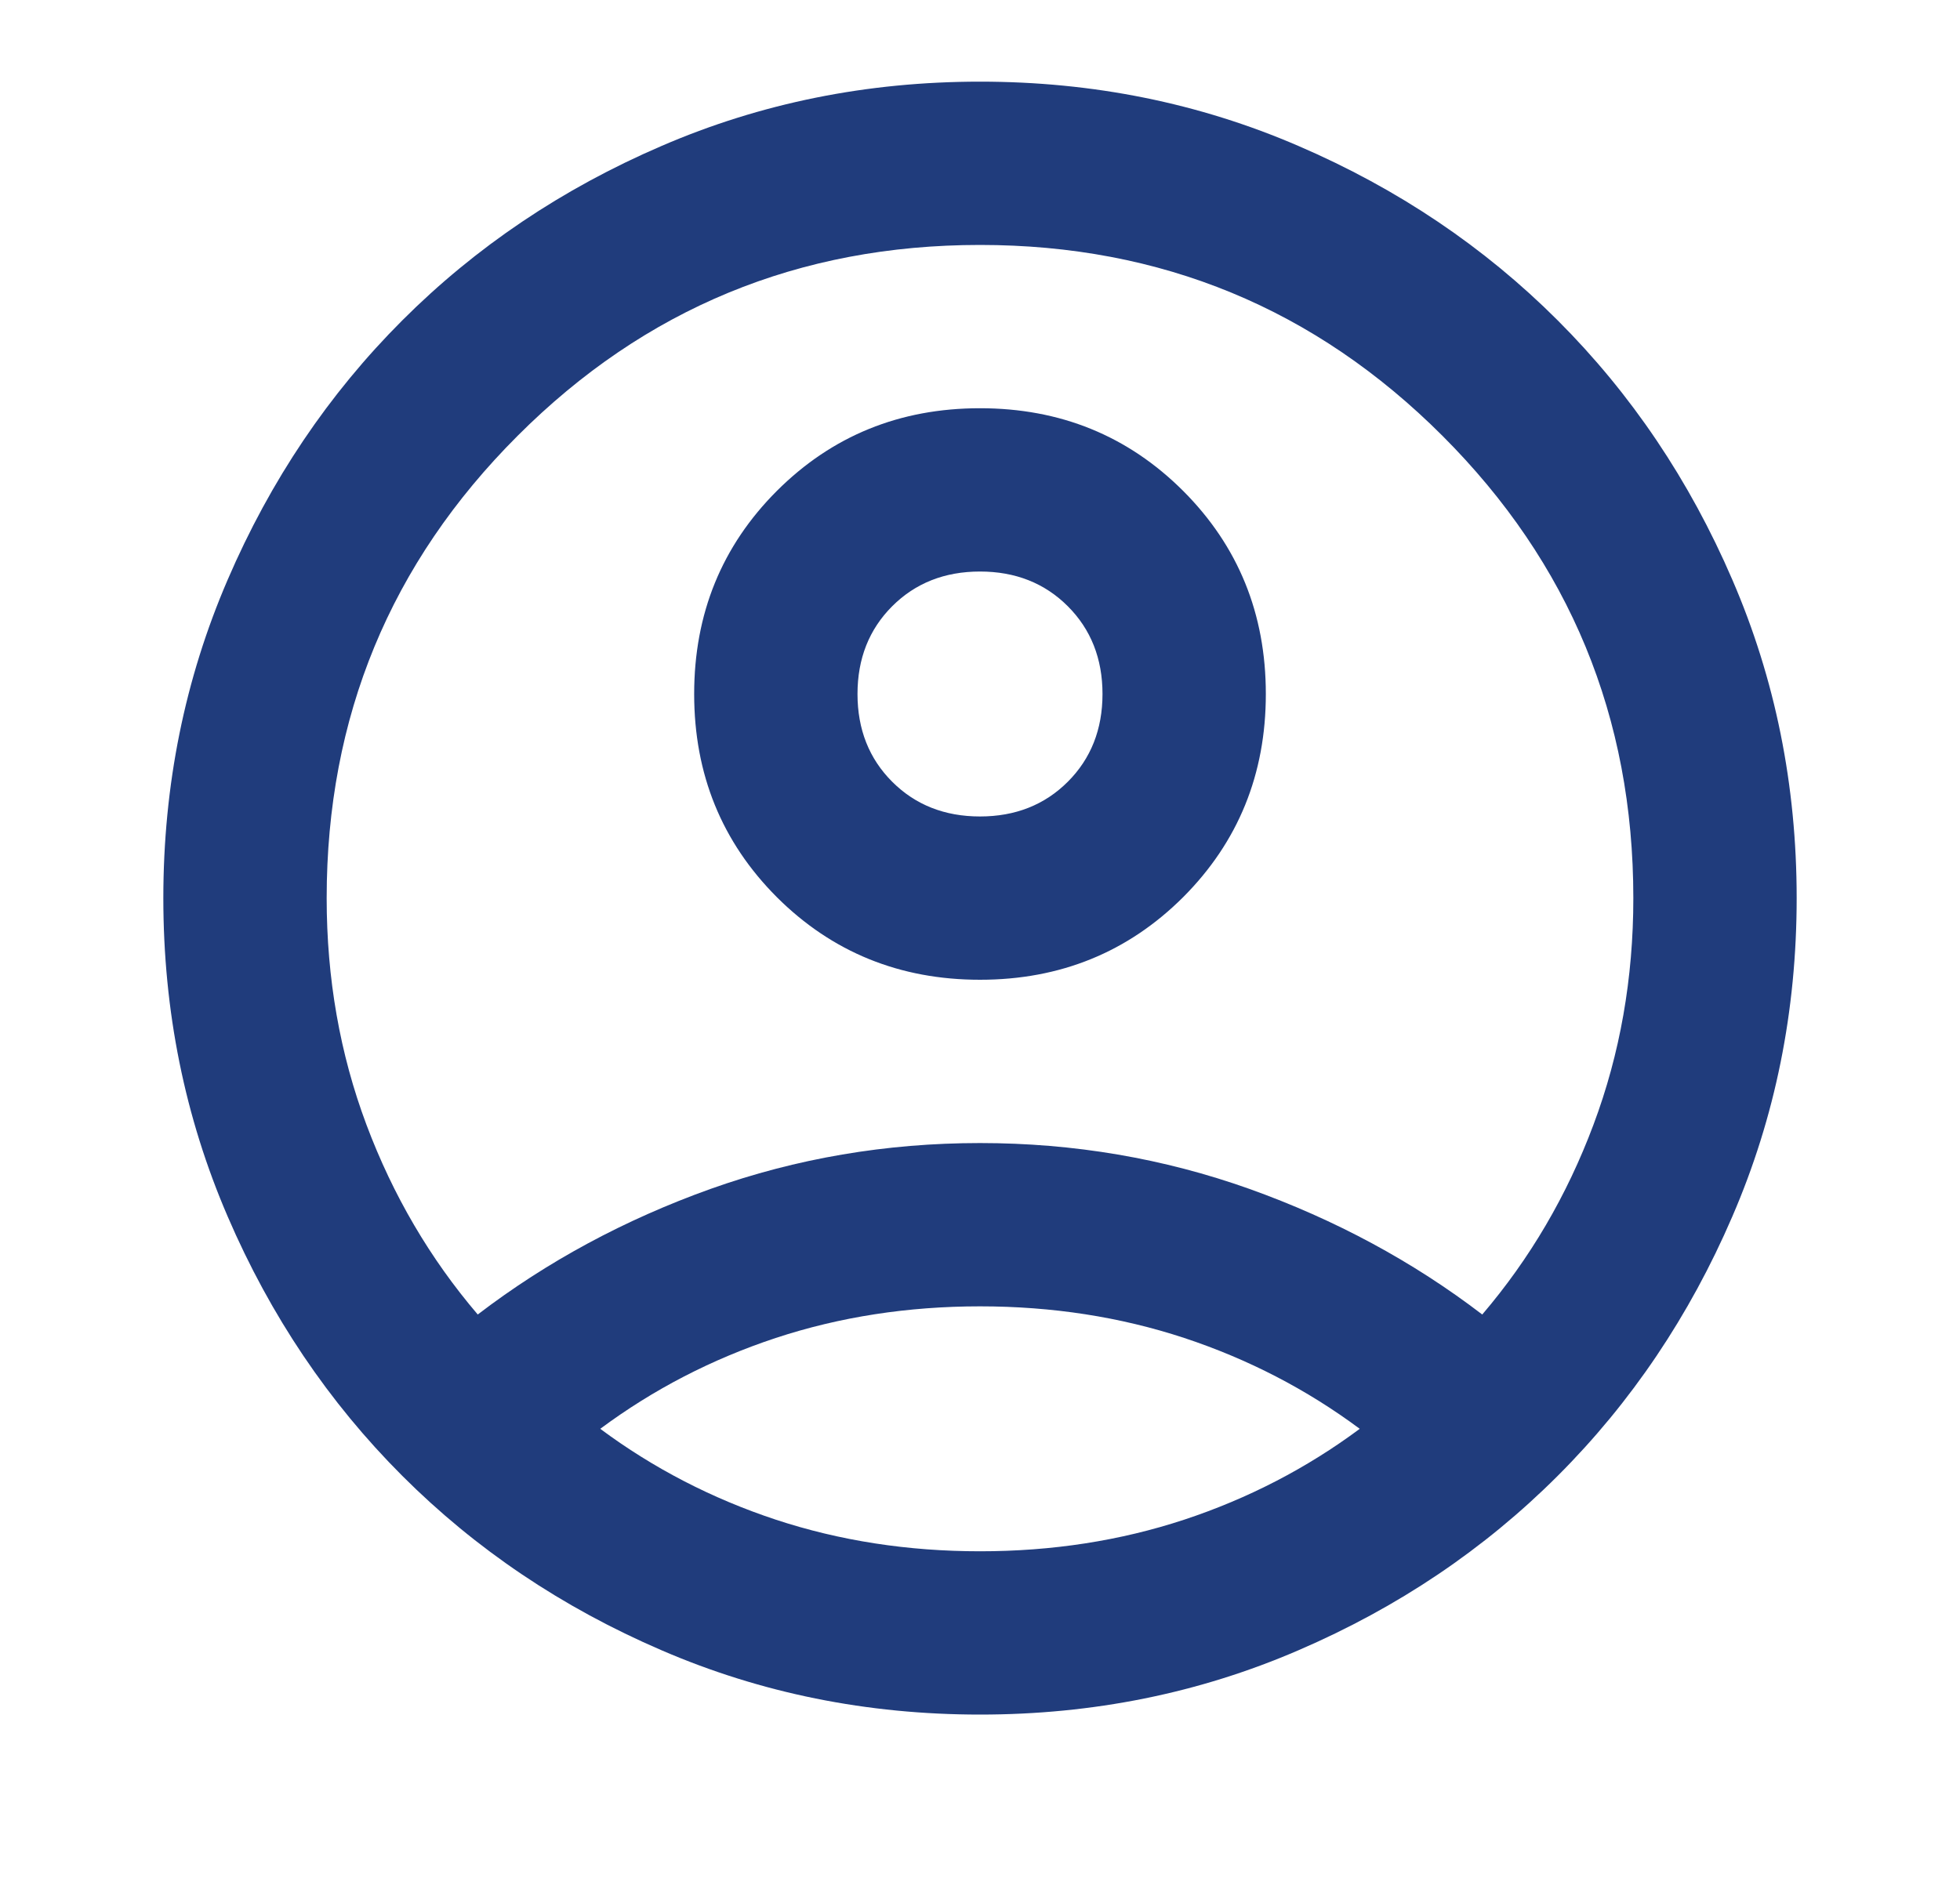 <svg width="24" height="23" viewBox="0 0 24 23" fill="none" xmlns="http://www.w3.org/2000/svg">
<mask id="mask0_1_2596" style="mask-type:alpha" maskUnits="userSpaceOnUse" x="0" y="-1" width="24" height="24">
<rect y="-1" width="24" height="24" fill="#D9D9D9"/>
</mask>
<g mask="url(#mask0_1_2596)">
<path d="M5.85 16.1C6.7 15.45 7.65 14.938 8.7 14.562C9.75 14.188 10.85 14 12 14C13.15 14 14.25 14.188 15.3 14.562C16.35 14.938 17.3 15.45 18.15 16.1C18.733 15.417 19.188 14.642 19.512 13.775C19.837 12.908 20 11.983 20 11C20 8.783 19.221 6.896 17.663 5.338C16.104 3.779 14.217 3 12 3C9.783 3 7.896 3.779 6.338 5.338C4.779 6.896 4 8.783 4 11C4 11.983 4.162 12.908 4.487 13.775C4.812 14.642 5.267 15.417 5.85 16.1ZM12 12C11.017 12 10.188 11.662 9.512 10.988C8.838 10.312 8.5 9.483 8.5 8.5C8.5 7.517 8.838 6.688 9.512 6.013C10.188 5.338 11.017 5 12 5C12.983 5 13.812 5.338 14.488 6.013C15.162 6.688 15.5 7.517 15.5 8.5C15.5 9.483 15.162 10.312 14.488 10.988C13.812 11.662 12.983 12 12 12ZM12 21C10.617 21 9.317 20.738 8.1 20.212C6.883 19.688 5.825 18.975 4.925 18.075C4.025 17.175 3.312 16.117 2.788 14.9C2.263 13.683 2 12.383 2 11C2 9.617 2.263 8.317 2.788 7.1C3.312 5.883 4.025 4.825 4.925 3.925C5.825 3.025 6.883 2.312 8.1 1.788C9.317 1.262 10.617 1 12 1C13.383 1 14.683 1.262 15.9 1.788C17.117 2.312 18.175 3.025 19.075 3.925C19.975 4.825 20.688 5.883 21.212 7.1C21.738 8.317 22 9.617 22 11C22 12.383 21.738 13.683 21.212 14.9C20.688 16.117 19.975 17.175 19.075 18.075C18.175 18.975 17.117 19.688 15.9 20.212C14.683 20.738 13.383 21 12 21ZM12 19C12.883 19 13.717 18.871 14.5 18.613C15.283 18.354 16 17.983 16.65 17.5C16 17.017 15.283 16.646 14.5 16.387C13.717 16.129 12.883 16 12 16C11.117 16 10.283 16.129 9.5 16.387C8.717 16.646 8 17.017 7.35 17.5C8 17.983 8.717 18.354 9.5 18.613C10.283 18.871 11.117 19 12 19ZM12 10C12.433 10 12.792 9.858 13.075 9.575C13.358 9.292 13.5 8.933 13.5 8.5C13.5 8.067 13.358 7.708 13.075 7.425C12.792 7.142 12.433 7 12 7C11.567 7 11.208 7.142 10.925 7.425C10.642 7.708 10.5 8.067 10.5 8.5C10.5 8.933 10.642 9.292 10.925 9.575C11.208 9.858 11.567 10 12 10Z" fill="#203C7C"/>
</g>
</svg>
